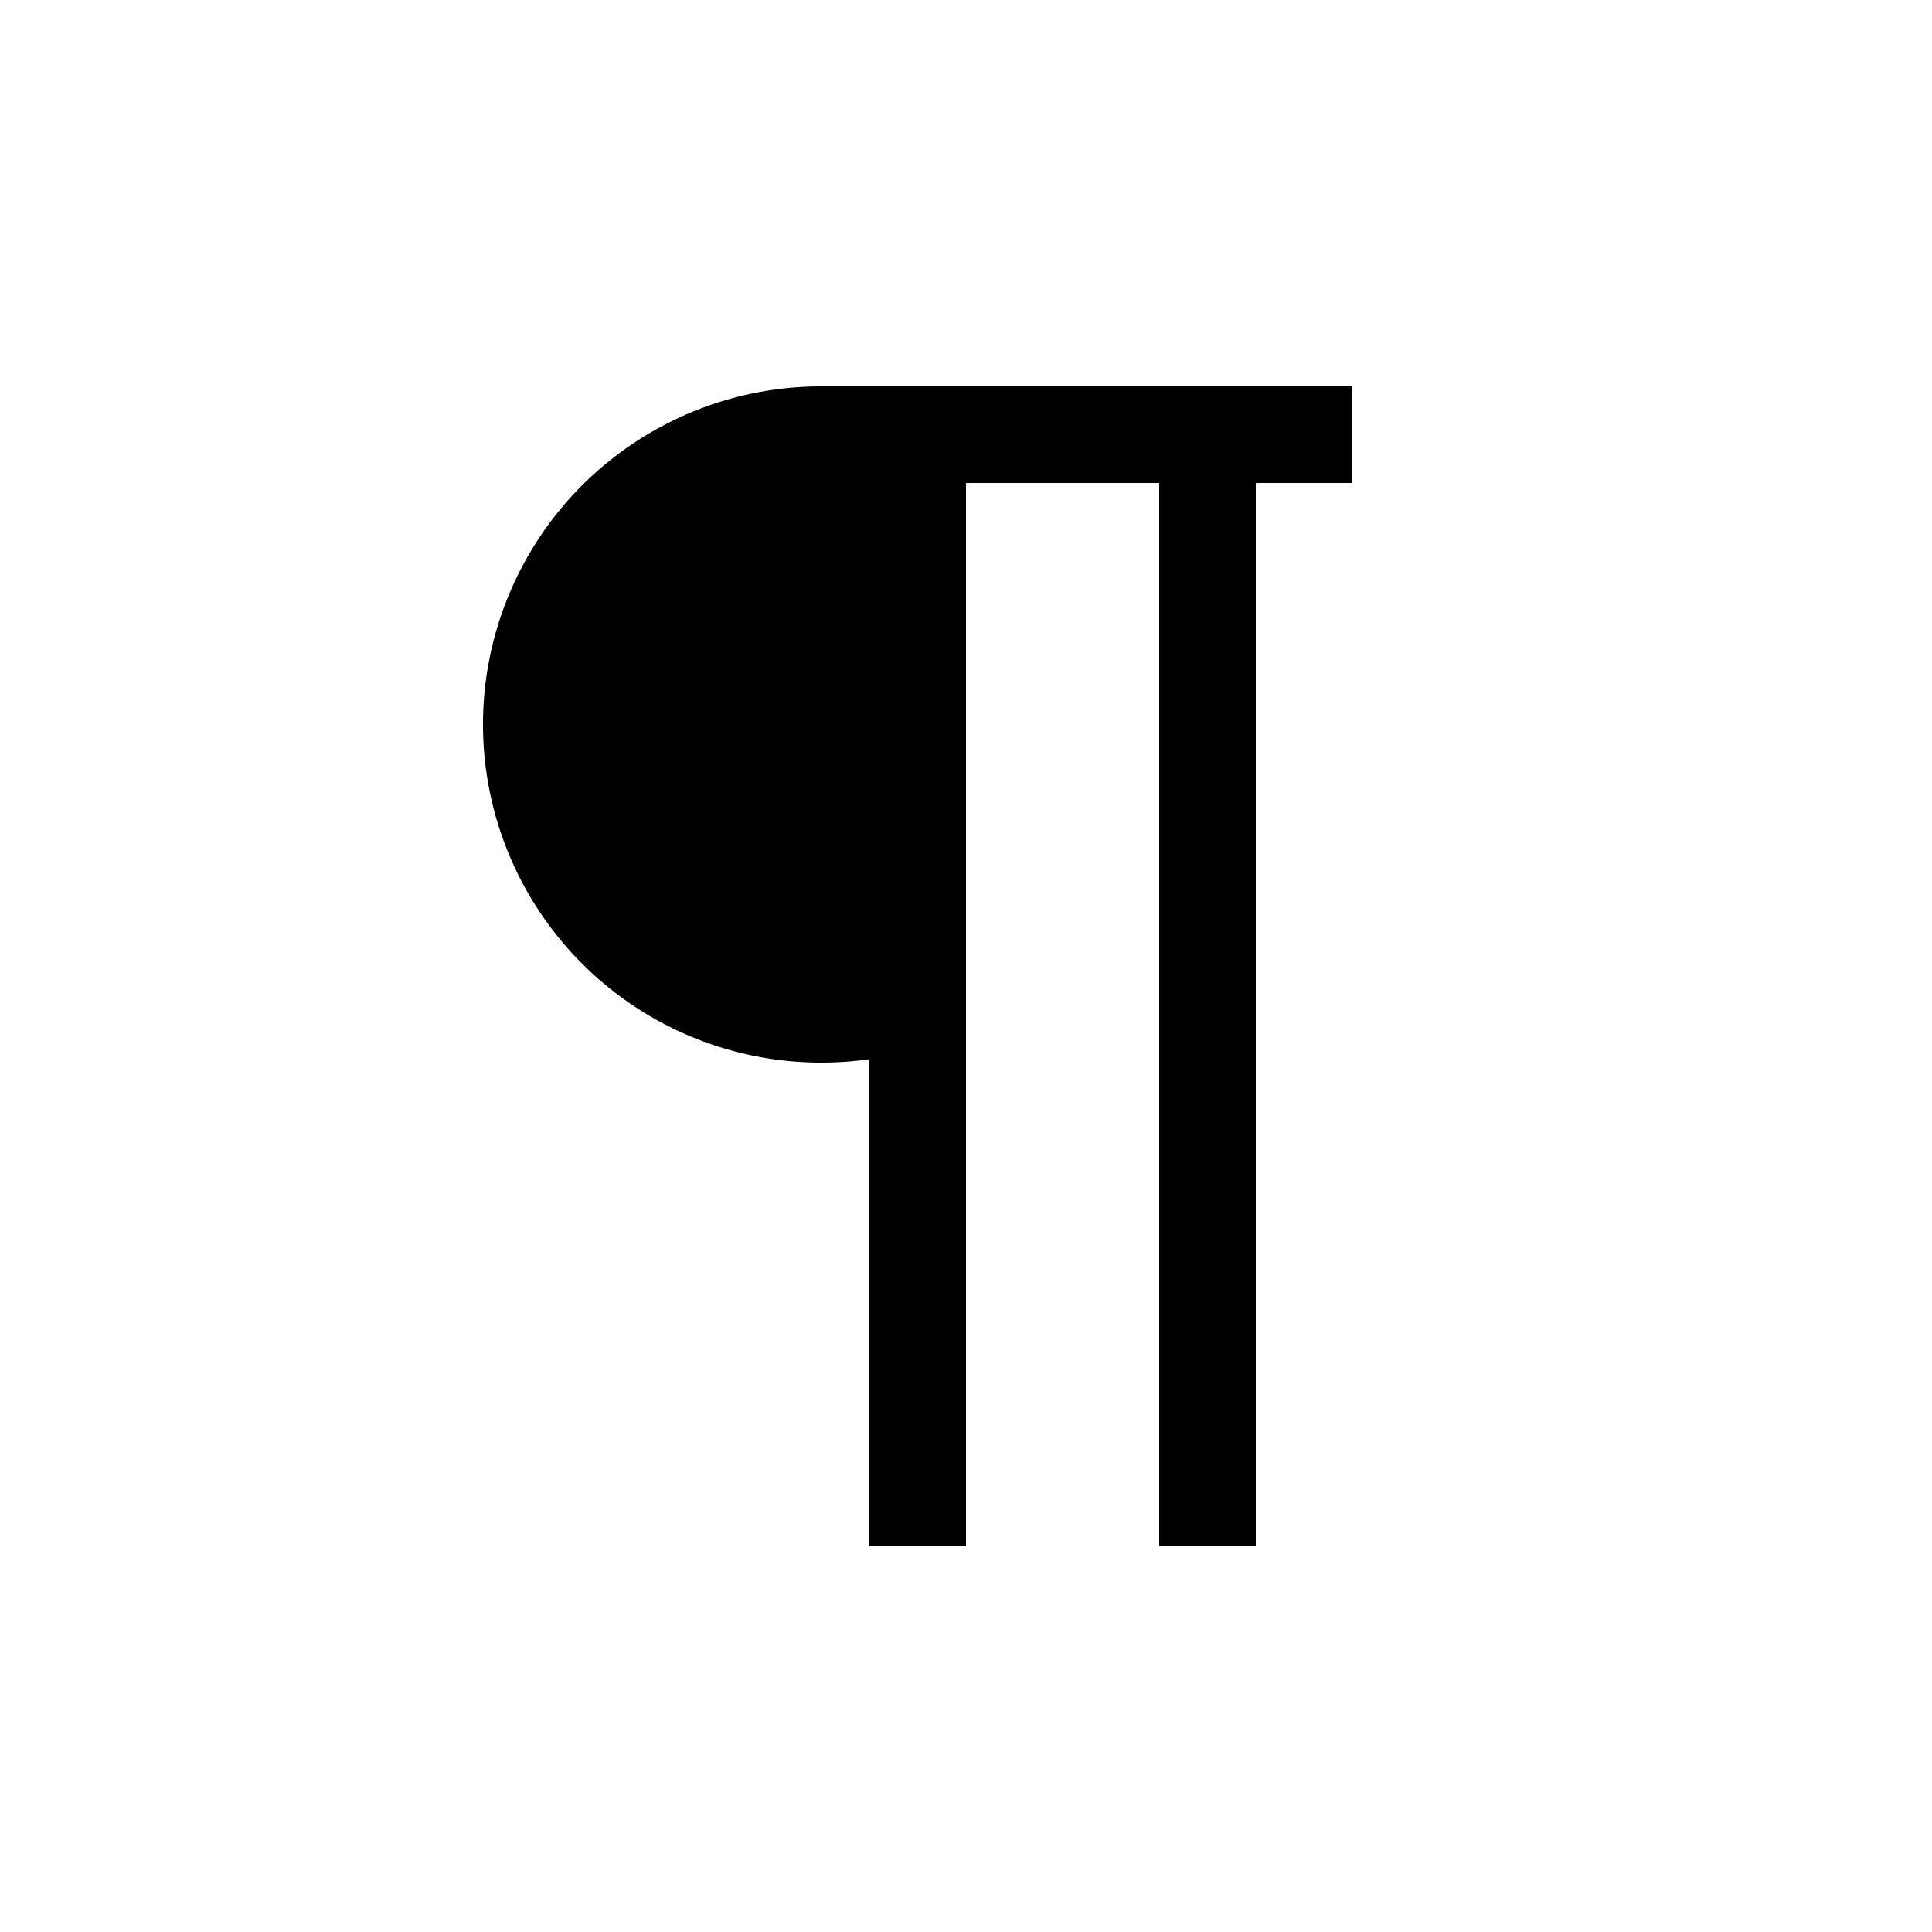 <svg xmlns="http://www.w3.org/2000/svg" width="20" height="20" fill="none"><path fill="#000" fill-rule="evenodd" d="M8.5 11c.17 0 .337-.012.5-.035V16h1V5h2v11h1V5h1V4H8.5a3.5 3.5 0 1 0 0 7Z" clip-rule="evenodd"/></svg>